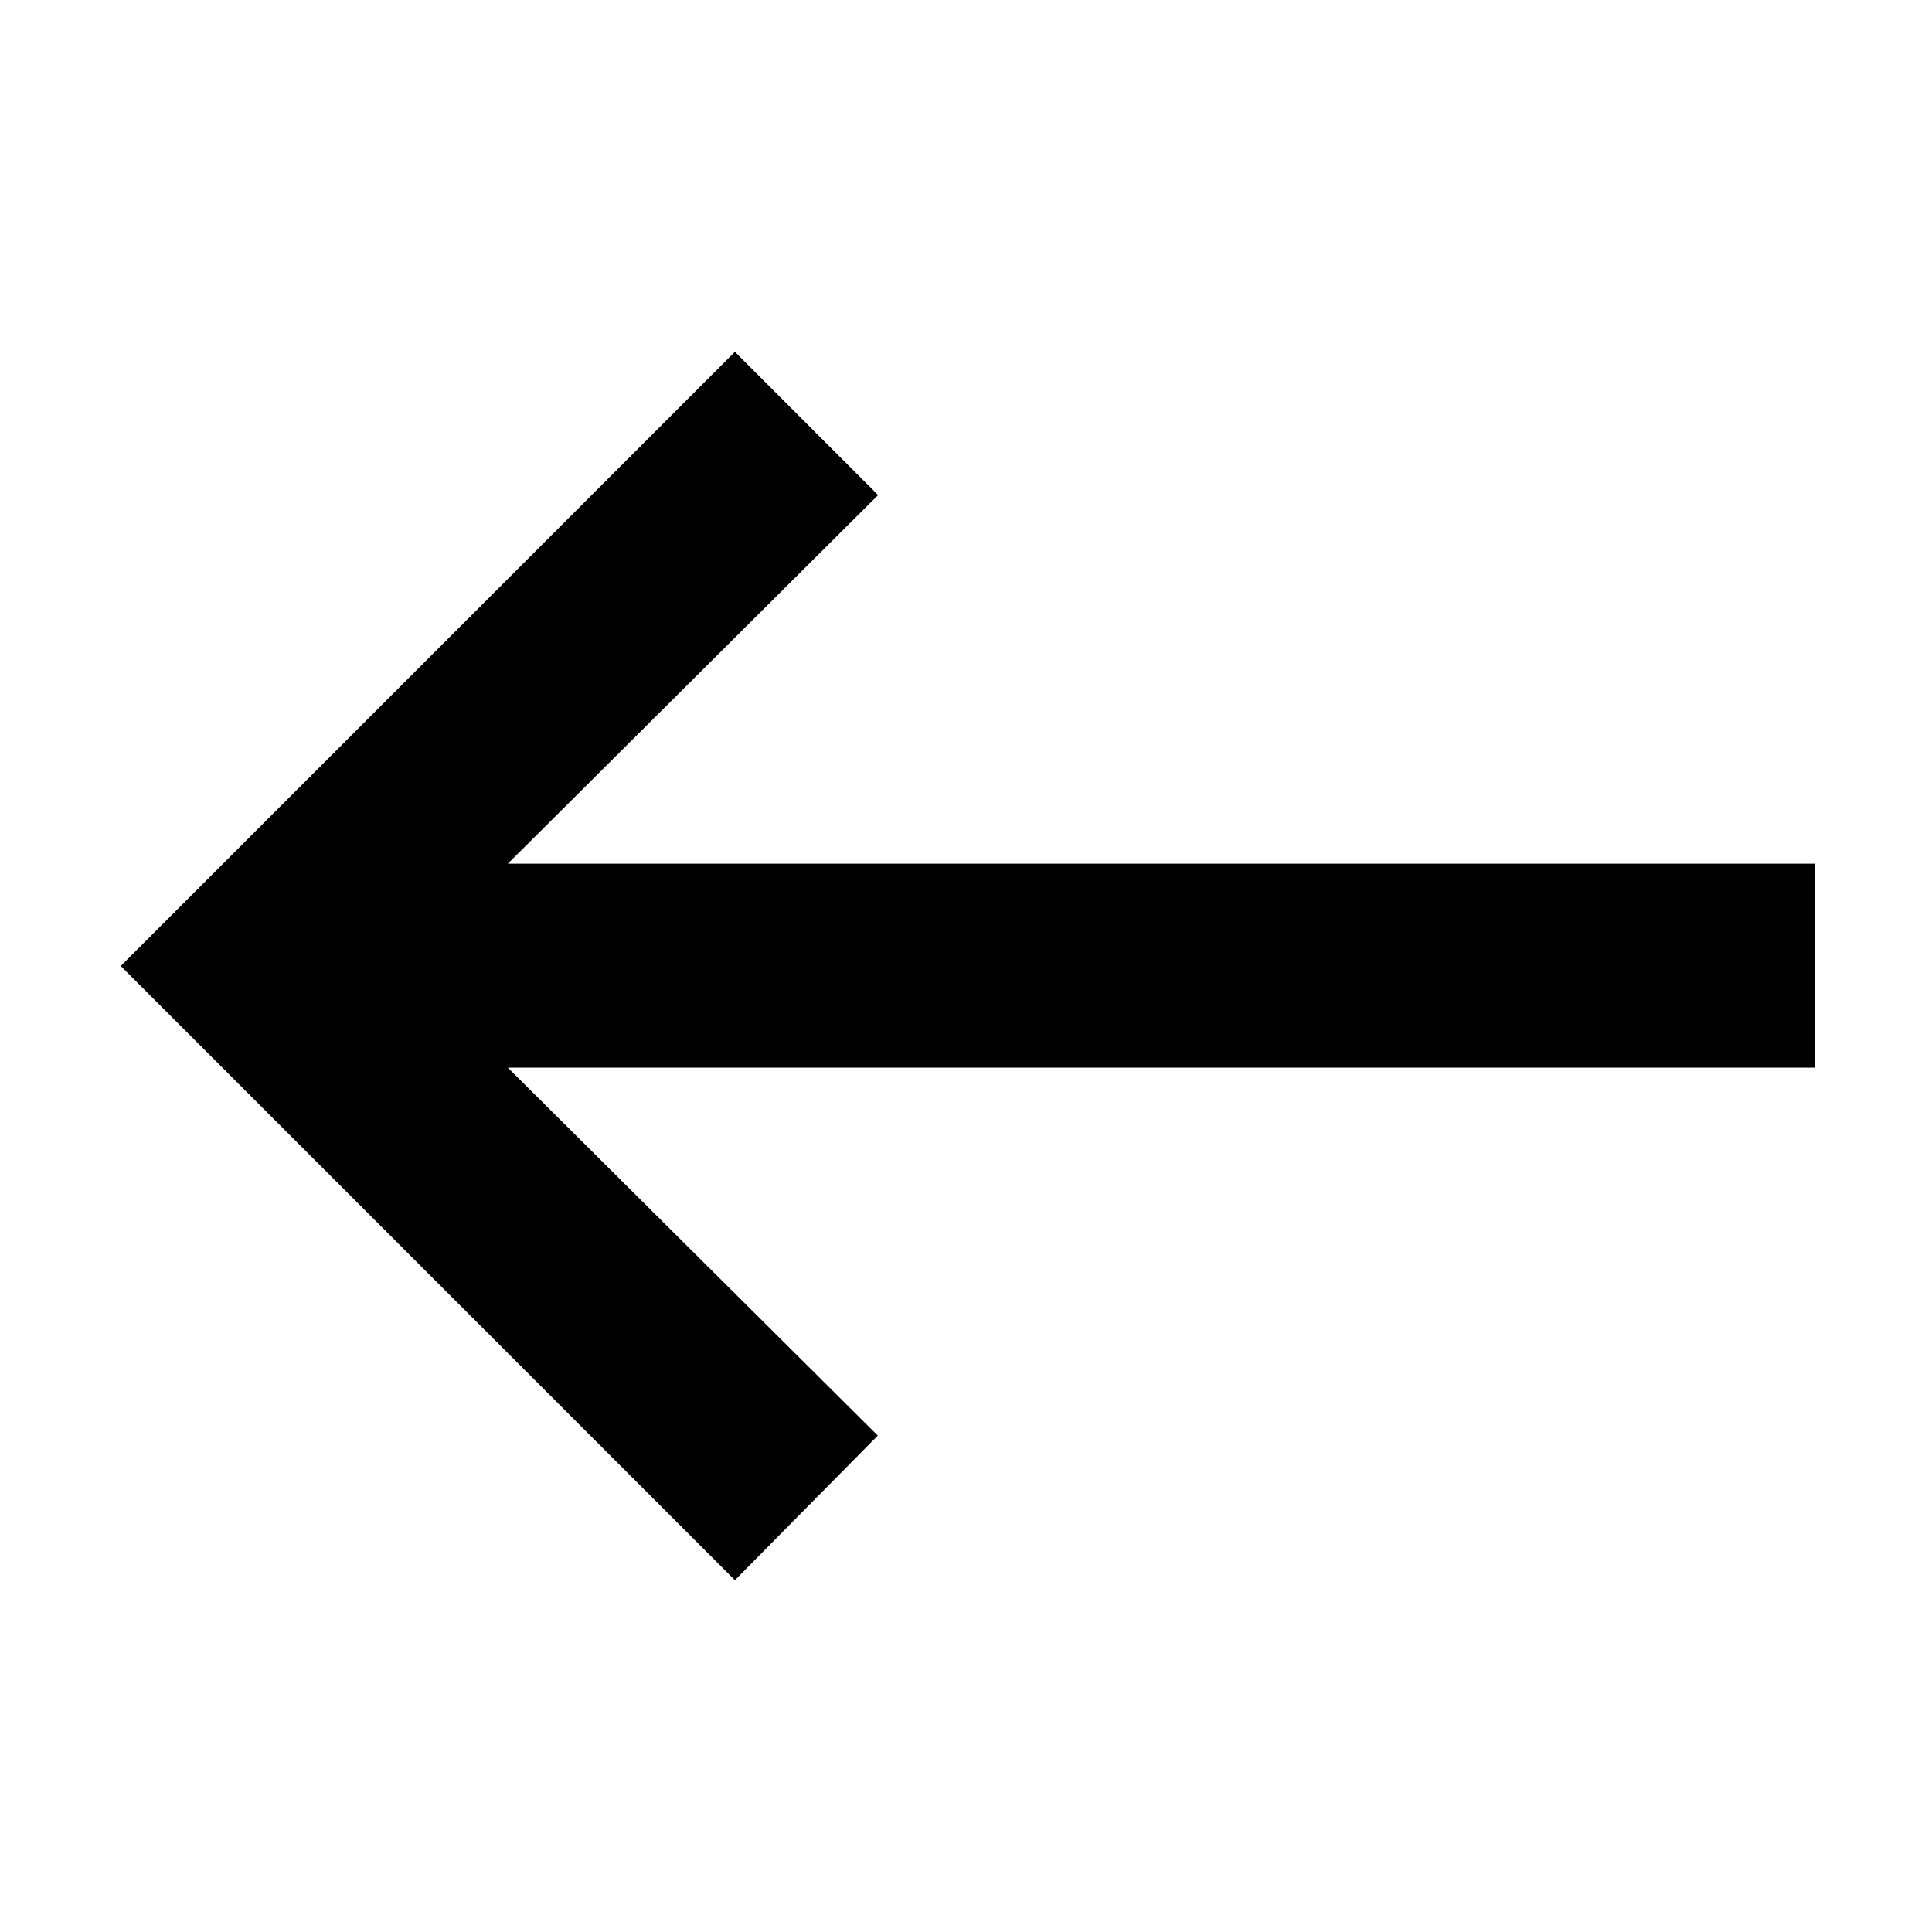 <svg xmlns="http://www.w3.org/2000/svg" height="40" viewBox="0 -960 960 960" width="40"><path d="M365.17-174.83 60-480l305.17-305.17L436.33-714l-184 183.17H902v101.33H252.33l183.84 182.83-71 71.84Z"/></svg>